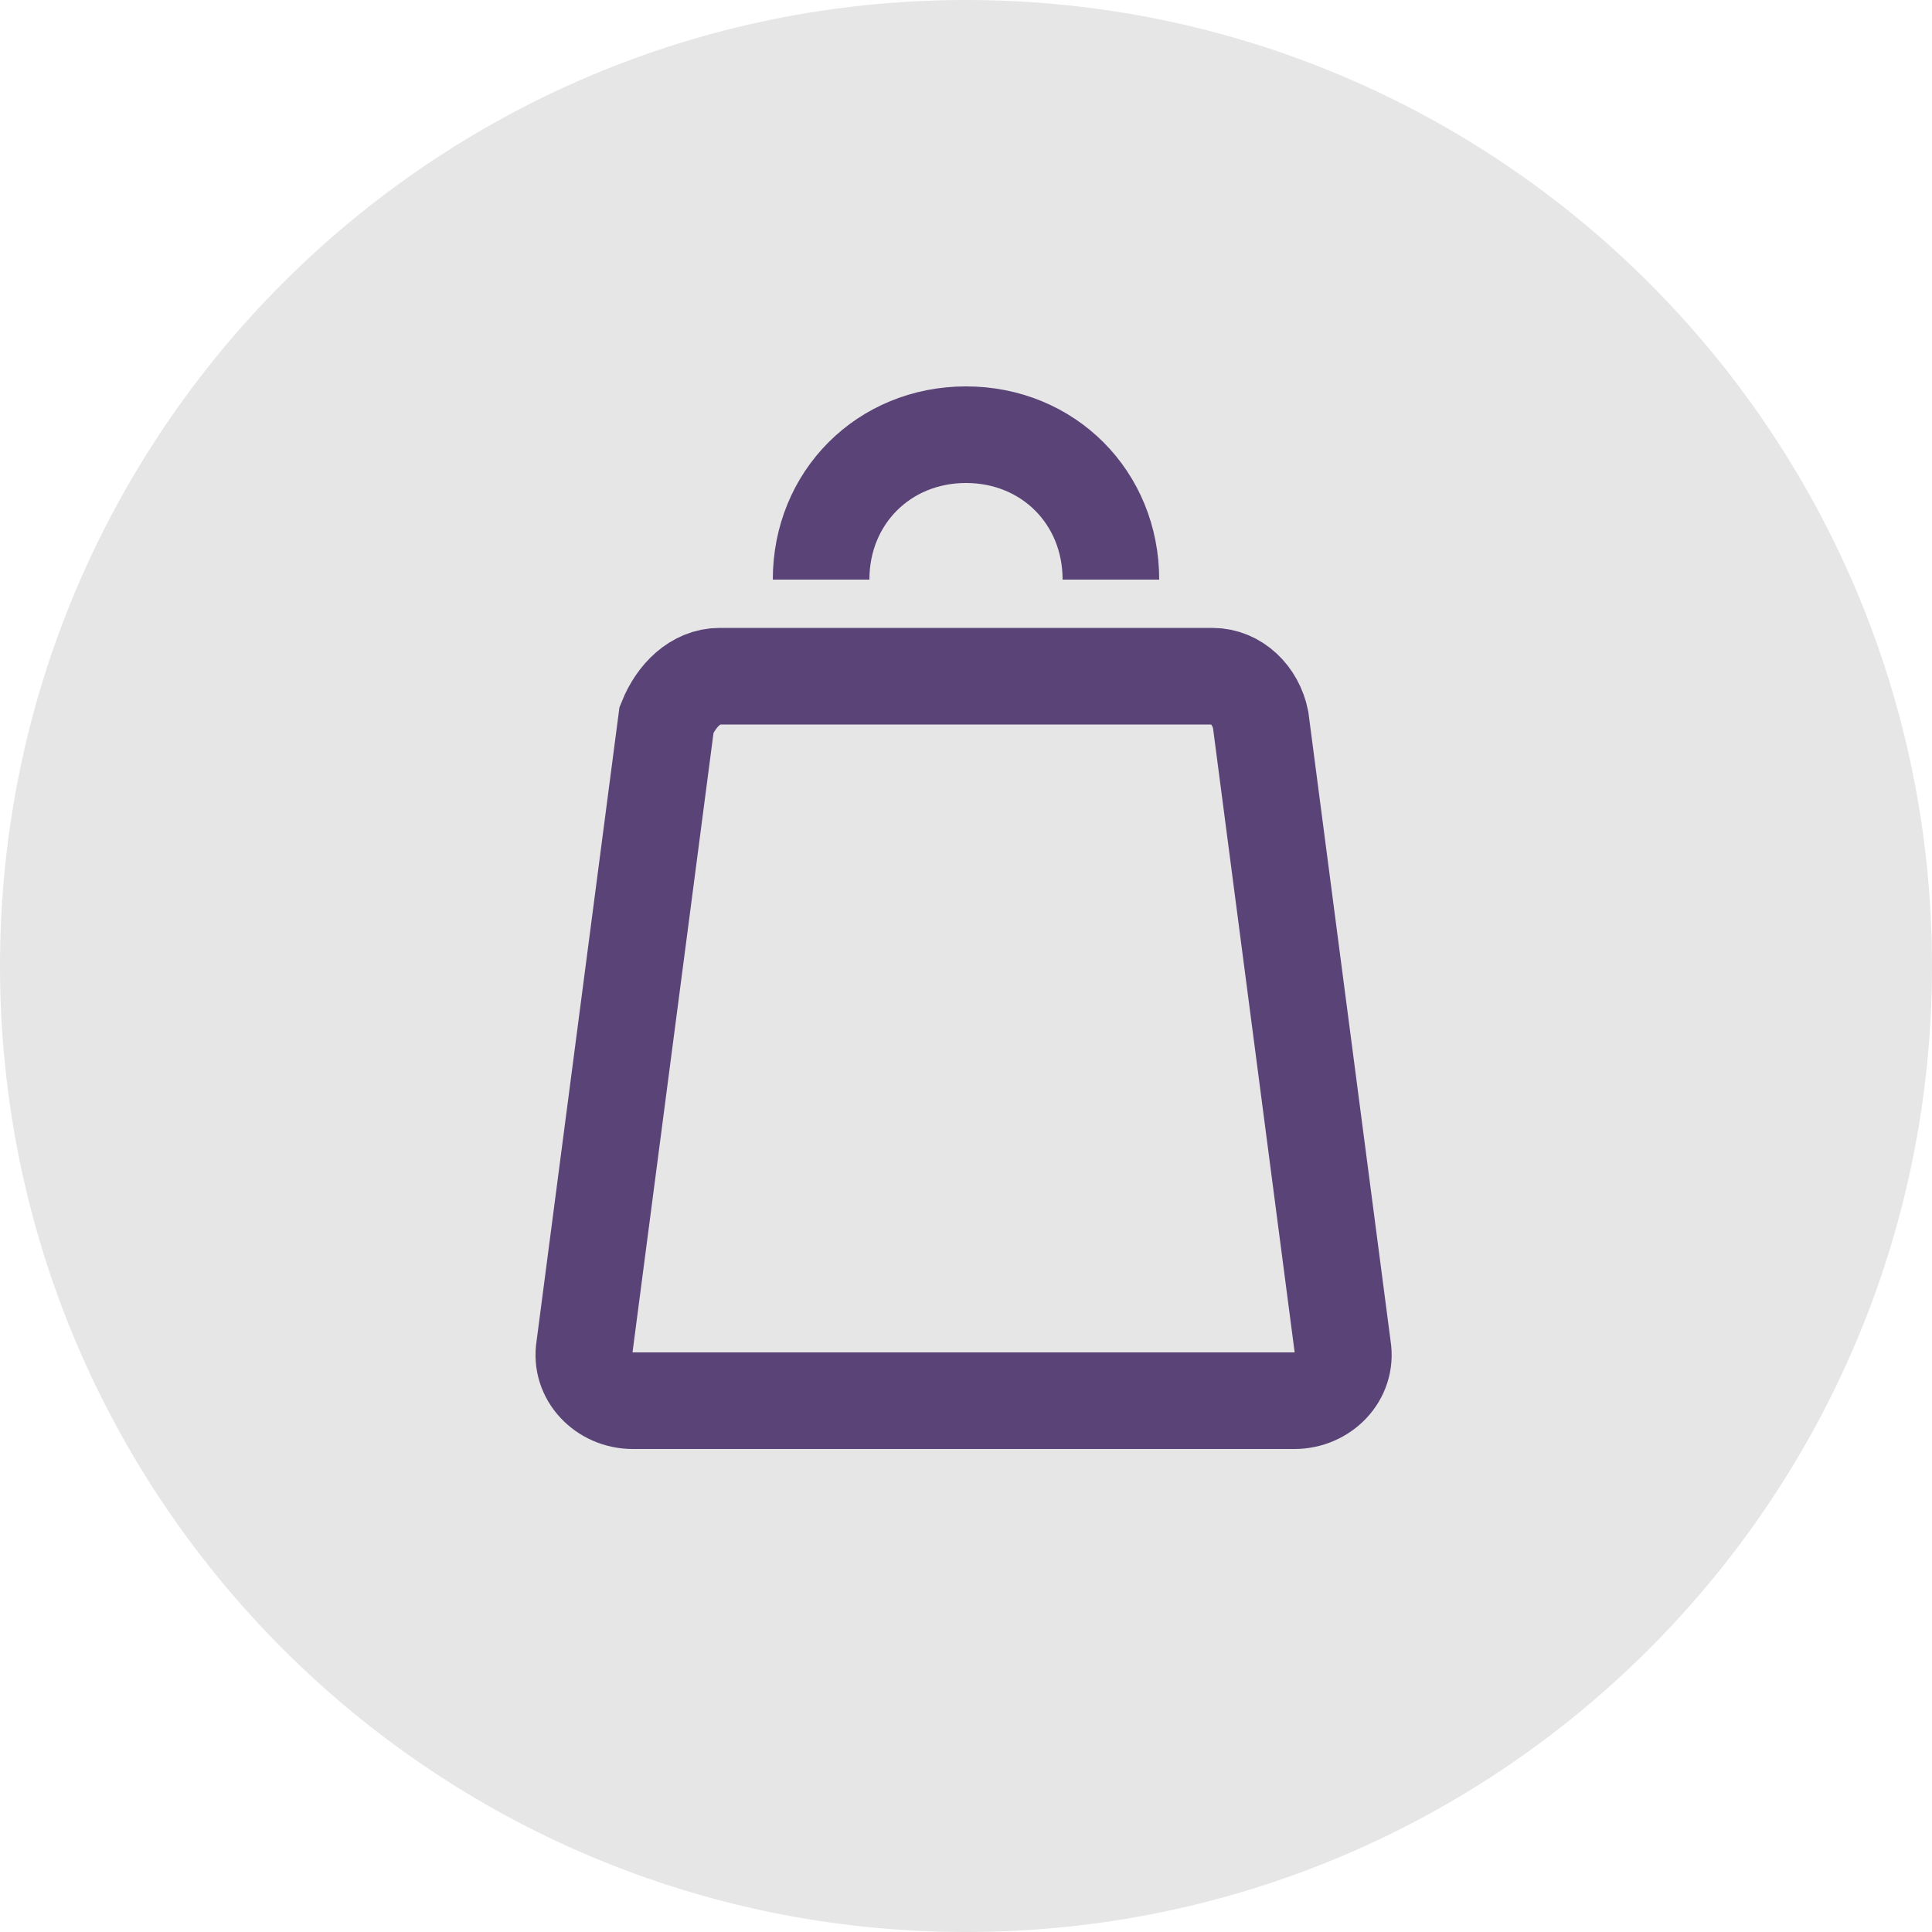 <svg width="40" height="40" viewBox="0 0 40 40" fill="none" xmlns="http://www.w3.org/2000/svg">
<path d="M20 40C31.046 40 40 31.046 40 20C40 8.954 31.046 0 20 0C8.954 0 0 8.954 0 20C0 31.046 8.954 40 20 40Z" fill="#E6E6E6"/>
<path d="M14.9 14H25.1C25.6 14 26 14.4 26.1 14.9L27.8 27.9C27.9 28.5 27.4 29 26.8 29H13.1C12.5 29 12 28.5 12.1 27.9L13.8 14.9C14 14.4 14.4 14 14.9 14Z" stroke="#5A4377" stroke-width="2" stroke-miterlimit="10"/>
<path d="M23 12C23 10.3 21.7 9 20 9C18.3 9 17 10.3 17 12" stroke="#5A4377" stroke-width="2" stroke-miterlimit="10"/>
</svg>
